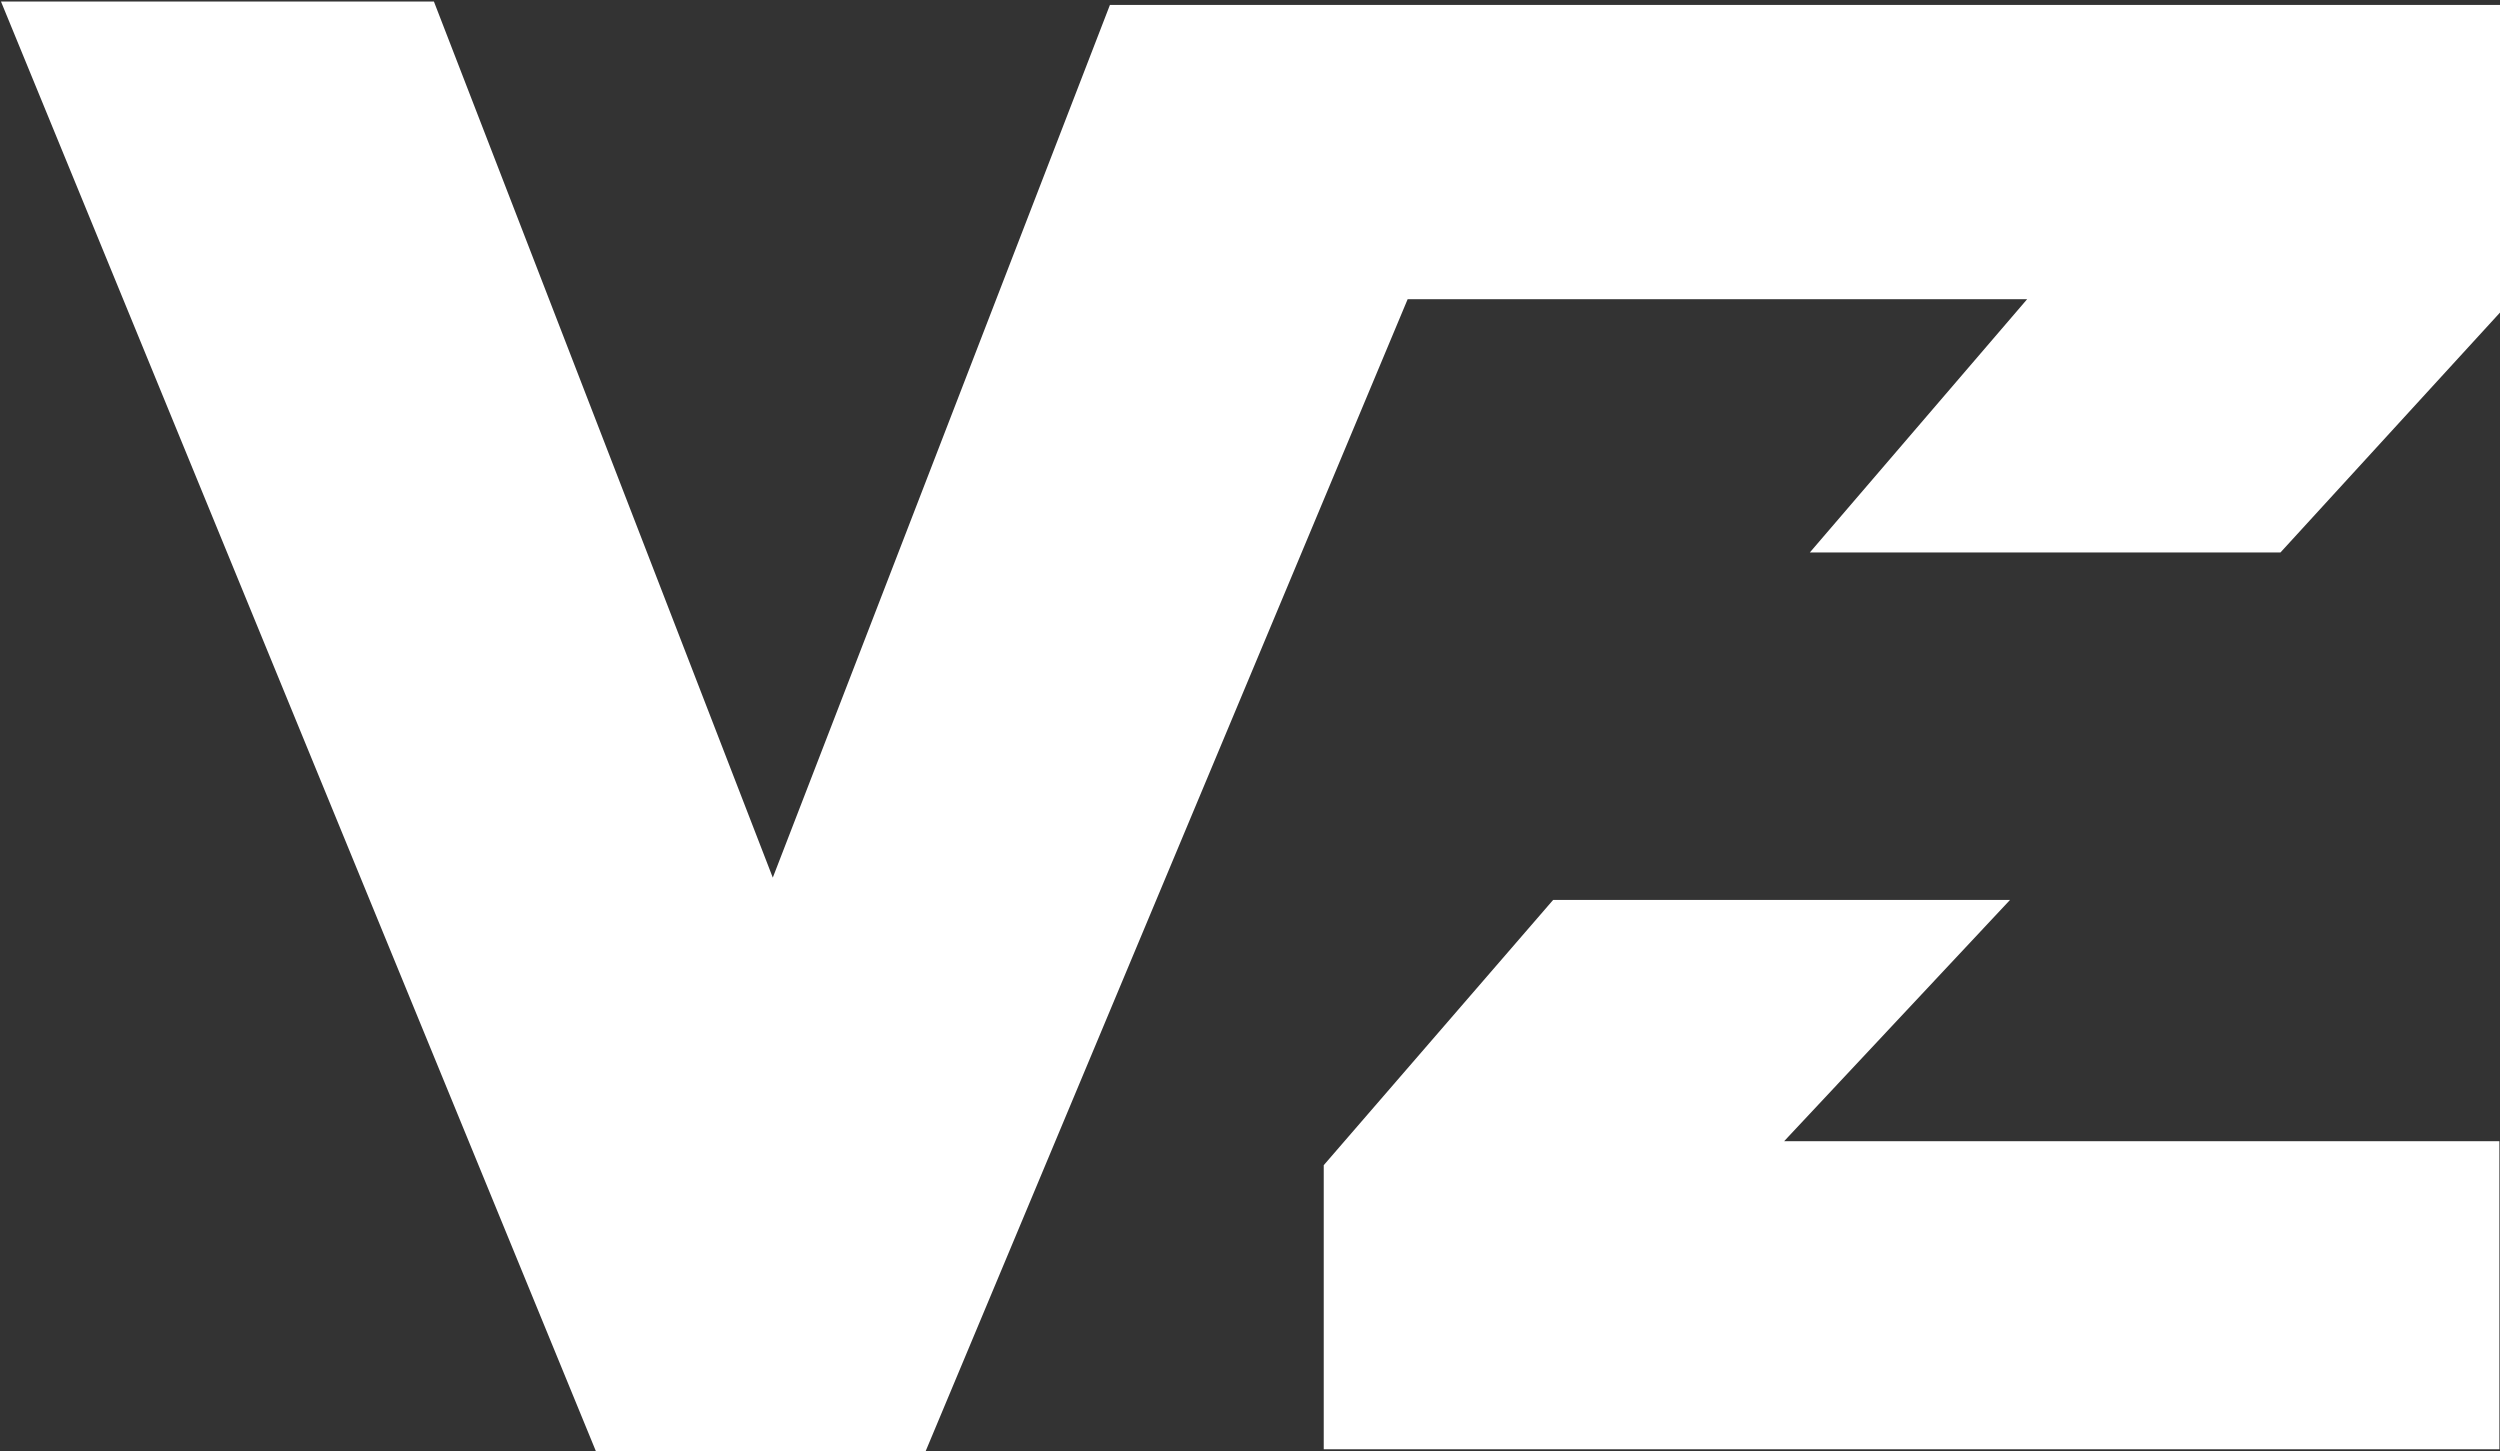 <?xml version="1.0" encoding="UTF-8" standalone="no"?>
<!-- Created with Inkscape (http://www.inkscape.org/) -->

<svg
   xmlns:dc="http://purl.org/dc/elements/1.1/"
   xmlns:cc="http://creativecommons.org/ns#"
   xmlns:rdf="http://www.w3.org/1999/02/22-rdf-syntax-ns#"
   xmlns:svg="http://www.w3.org/2000/svg"
   xmlns="http://www.w3.org/2000/svg"
   xmlns:sodipodi="http://sodipodi.sourceforge.net/DTD/sodipodi-0.dtd"
   xmlns:inkscape="http://www.inkscape.org/namespaces/inkscape"
   width="500"
   height="290.212"
   viewBox="0 0 132.292 76.785"
   version="1.1"
   id="svg8"
   inkscape:version="0.92.1 r15371"
   sodipodi:docname="logo_svg.svg">
  <rect x="0" y="0" width="132.292" height="76.785" fill="#333333" stroke="none"/>
  <defs
     id="defs2" />
  <sodipodi:namedview
     id="base"
     pagecolor="#ffffff"
     bordercolor="#666666"
     borderopacity="1.0"
     inkscape:pageopacity="0.0"
     inkscape:pageshadow="2"
     inkscape:zoom="0.64"
     inkscape:cx="551.40463"
     inkscape:cy="358.02403"
     inkscape:document-units="mm"
     inkscape:current-layer="layer1"
     showgrid="false"
     showborder="true"
     inkscape:window-width="1680"
     inkscape:window-height="987"
     inkscape:window-x="-8"
     inkscape:window-y="-8"
     inkscape:window-maximized="1"
     units="px" />
  <g
     inkscape:label="Layer 1"
     inkscape:groupmode="layer"
     id="layer1"
     transform="translate(0,-220.215)">
    <g
       id="g4344"
       style="fill:#ffffff"
       inkscape:export-xdpi="96"
       inkscape:export-ydpi="96"
       transform="matrix(5.421,0,0,5.421,-842.556,-978.537)">
      <path
         inkscape:connector-curvature="0"
         id="path4338"
         d="m 159.66,221.146 h -4.226 l 5.813,14.165 h 3.207 l 4.711,-11.259 h 6.047 l -2.121,2.472 h 4.594 l 2.155,-2.355 v -2.99 h -13.581 l -3.291,8.519 z"
         style="fill:#ffffff;stroke:none;stroke-width:0.265px;stroke-linecap:butt;stroke-linejoin:miter;stroke-opacity:1" />
      <path
         inkscape:connector-curvature="0"
         id="path4340"
         d="m 168.346,232.505 v 2.773 h 11.476 v -3.007 h -6.982 l 2.205,-2.355 h -4.46 z"
         style="fill:#ffffff;stroke:none;stroke-width:0.265px;stroke-linecap:butt;stroke-linejoin:miter;stroke-opacity:1" />
    </g>
  </g>
</svg>
